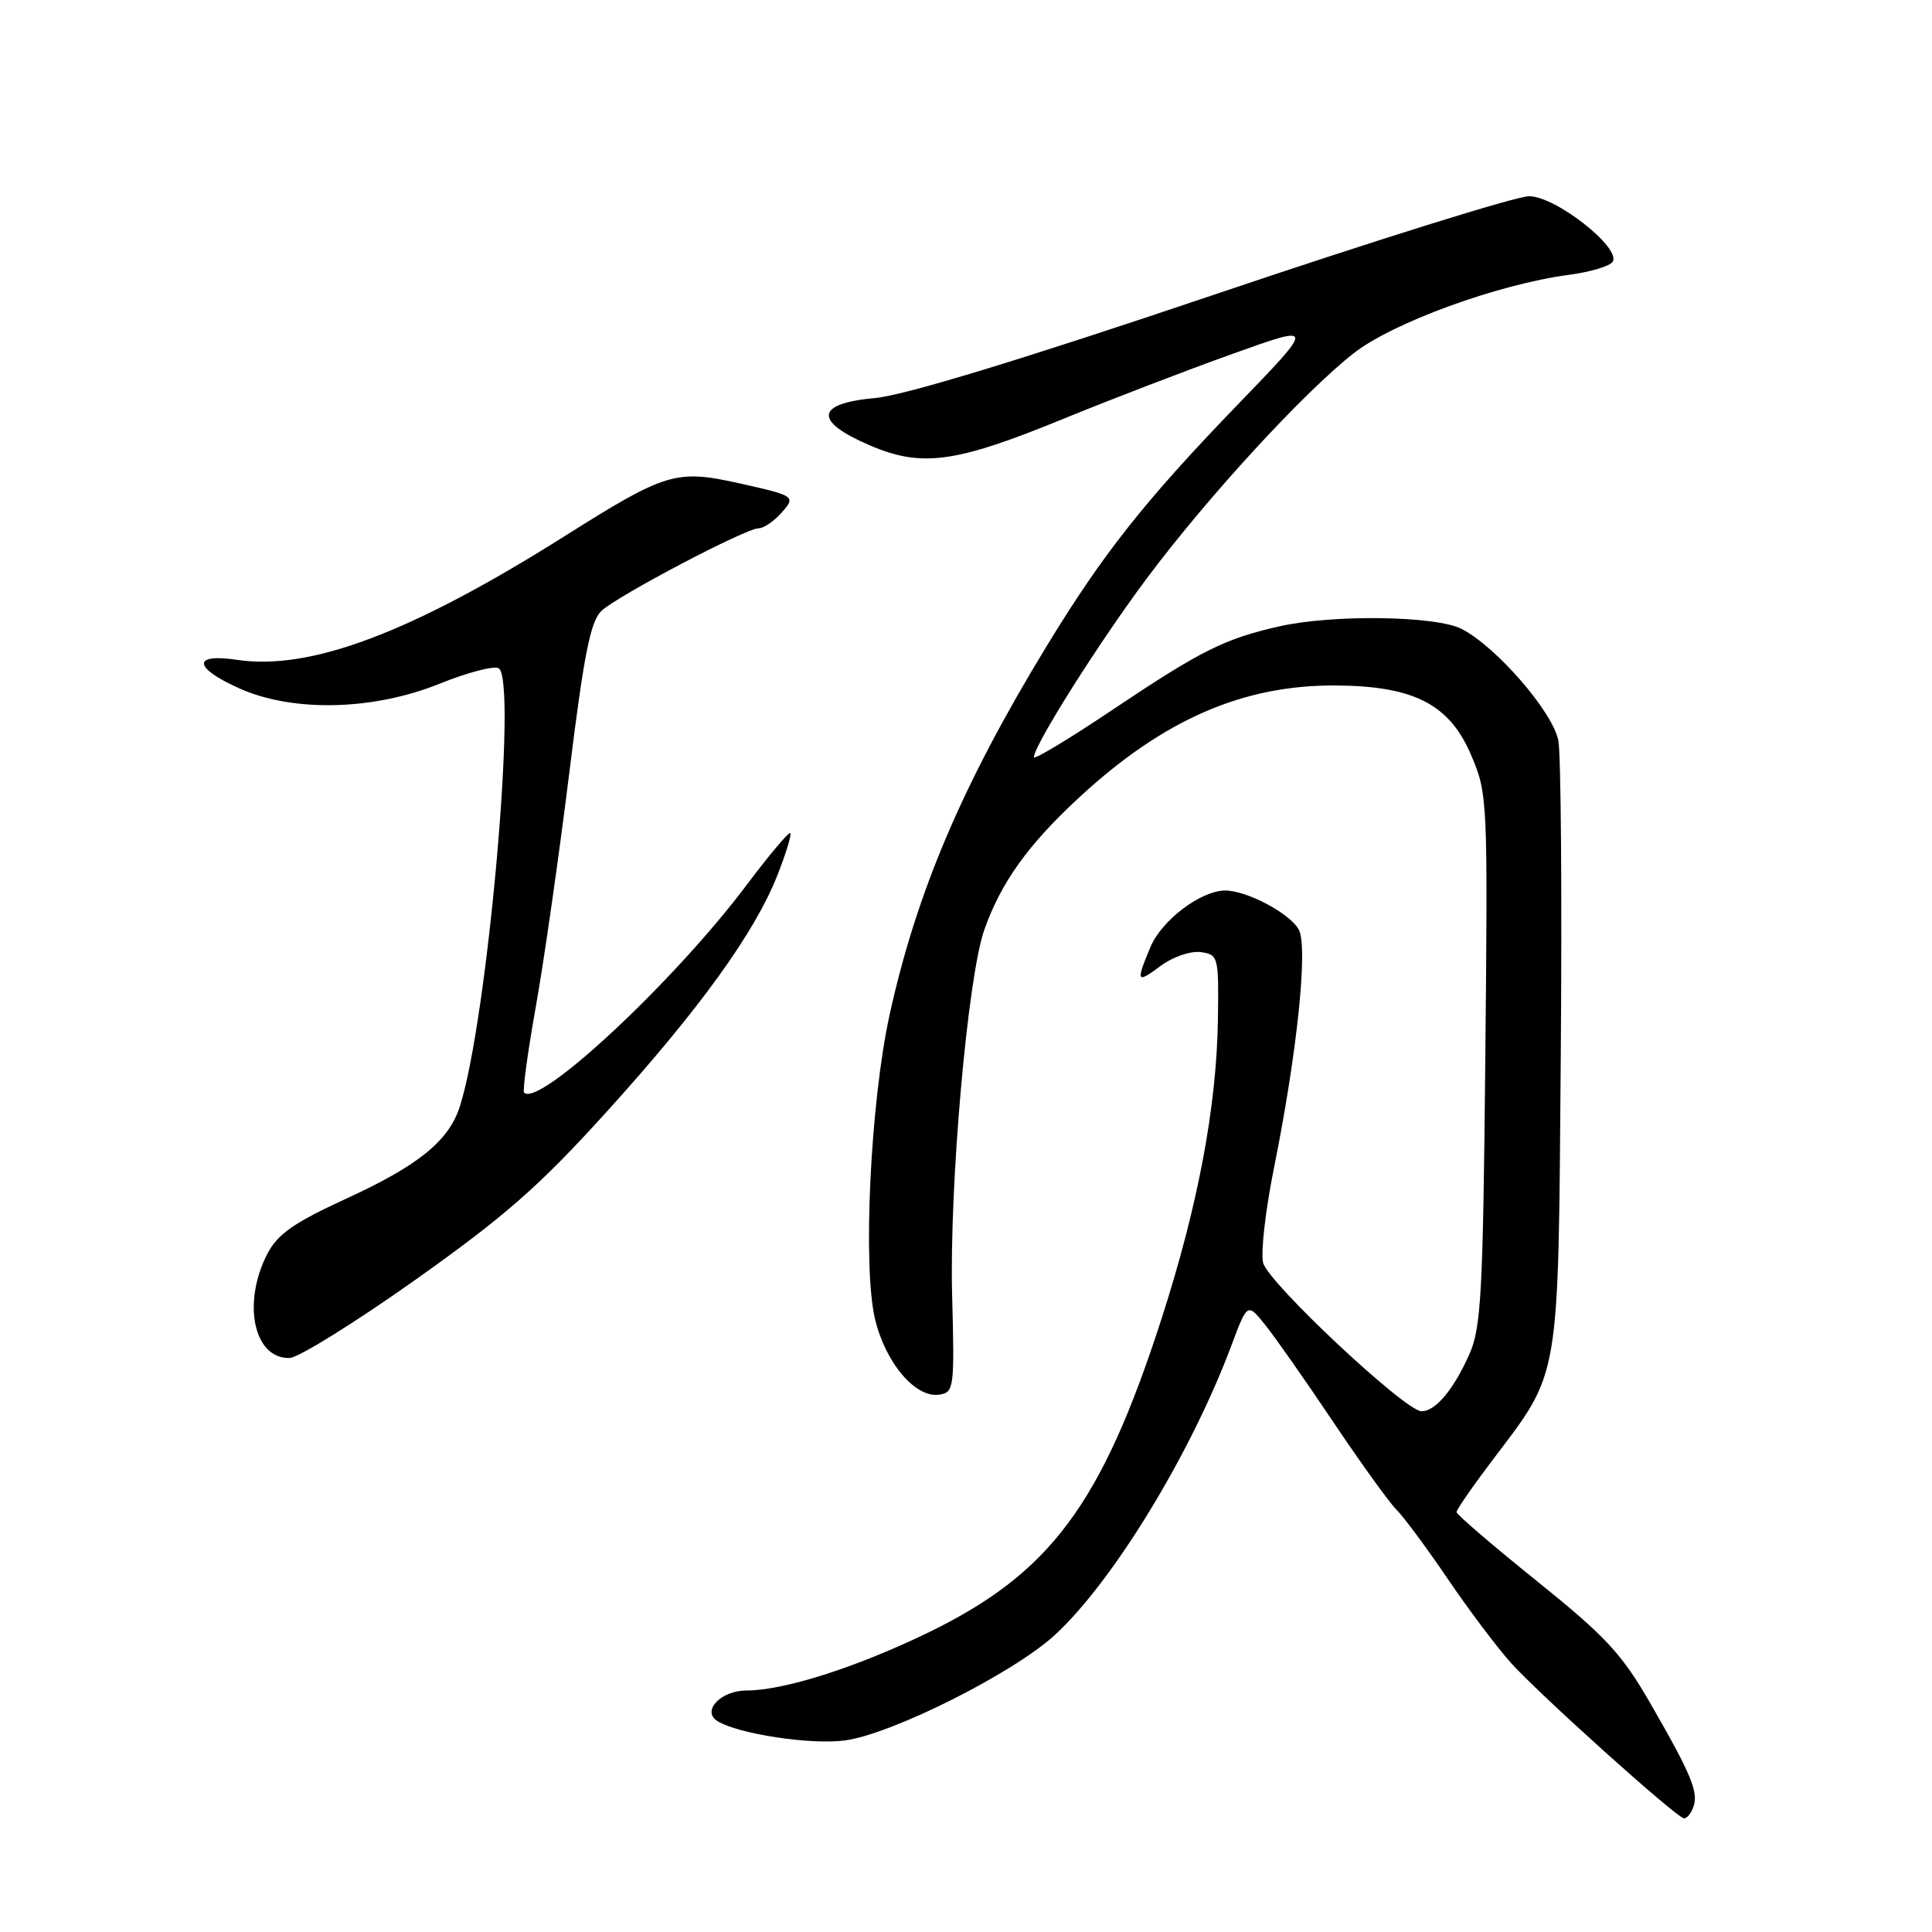 <?xml version="1.0" encoding="UTF-8" standalone="no"?>
<!DOCTYPE svg PUBLIC "-//W3C//DTD SVG 1.1//EN" "http://www.w3.org/Graphics/SVG/1.1/DTD/svg11.dtd" >
<svg xmlns="http://www.w3.org/2000/svg" xmlns:xlink="http://www.w3.org/1999/xlink" version="1.1" viewBox="0 0 256 256">
 <g >
 <path fill="currentColor"
d=" M 224.36 239.49 C 225.11 237.54 224.15 235.20 218.73 225.79 C 214.92 219.15 212.80 216.87 203.65 209.50 C 197.79 204.79 193.00 200.68 193.00 200.36 C 193.00 200.04 195.09 197.01 197.64 193.64 C 206.82 181.50 206.46 183.65 206.81 140.00 C 206.98 118.82 206.84 99.99 206.49 98.14 C 205.79 94.38 198.31 85.73 193.70 83.35 C 190.32 81.59 176.67 81.39 169.54 82.99 C 162.32 84.61 159.12 86.21 147.61 93.92 C 141.78 97.84 137.00 100.72 137.00 100.33 C 137.00 98.76 145.71 84.98 152.06 76.50 C 160.10 65.77 172.63 52.13 179.30 46.86 C 184.46 42.78 198.43 37.68 207.86 36.42 C 210.71 36.05 213.34 35.26 213.69 34.68 C 214.83 32.84 206.12 26.00 202.62 26.00 C 200.90 26.00 182.05 31.89 160.72 39.10 C 135.40 47.65 119.87 52.38 115.97 52.74 C 108.06 53.45 107.77 55.79 115.20 58.99 C 122.12 61.97 126.57 61.37 140.87 55.51 C 147.10 52.96 157.17 49.09 163.26 46.91 C 174.31 42.95 174.31 42.95 163.90 53.72 C 151.69 66.37 146.09 73.45 138.69 85.61 C 127.54 103.90 121.44 118.23 117.87 134.50 C 115.33 146.08 114.29 167.87 115.95 174.80 C 117.34 180.60 121.29 185.25 124.43 184.80 C 126.42 184.51 126.49 184.01 126.16 171.50 C 125.79 157.03 128.22 129.47 130.42 123.22 C 132.63 116.95 136.22 111.93 142.96 105.70 C 154.17 95.32 164.77 90.71 177.15 90.83 C 187.36 90.92 192.04 93.33 194.90 99.98 C 197.12 105.16 197.15 105.72 196.81 140.37 C 196.51 171.35 196.26 175.97 194.69 179.46 C 192.60 184.15 190.21 187.00 188.36 187.00 C 186.21 187.00 168.03 169.97 167.37 167.33 C 167.03 166.00 167.69 160.31 168.82 154.70 C 171.88 139.51 173.34 125.50 172.10 123.19 C 170.96 121.05 165.22 118.00 162.35 118.00 C 159.11 118.01 153.93 121.93 152.44 125.49 C 150.48 130.19 150.58 130.37 153.86 127.94 C 155.45 126.77 157.79 125.98 159.11 126.16 C 161.43 126.49 161.50 126.76 161.38 135.00 C 161.22 146.62 158.74 159.78 153.88 174.84 C 145.95 199.36 139.15 208.49 122.96 216.34 C 113.45 220.95 103.87 224.00 98.91 224.00 C 95.52 224.00 92.93 226.72 95.06 228.05 C 97.79 229.75 107.39 231.22 111.94 230.62 C 118.13 229.81 134.29 221.70 139.79 216.63 C 147.49 209.53 157.80 192.63 163.16 178.30 C 165.29 172.62 165.29 172.62 167.65 175.56 C 168.95 177.18 172.99 182.94 176.63 188.37 C 180.27 193.80 184.05 199.05 185.03 200.03 C 186.01 201.01 189.06 205.12 191.80 209.16 C 194.54 213.20 198.29 218.19 200.14 220.27 C 203.85 224.42 222.12 240.85 223.14 240.94 C 223.50 240.97 224.05 240.32 224.36 239.49 Z  M 55.00 169.61 C 66.90 161.17 71.44 157.19 80.30 147.41 C 92.65 133.78 99.99 123.62 102.99 116.02 C 104.14 113.12 104.91 110.58 104.72 110.39 C 104.53 110.19 101.92 113.29 98.93 117.27 C 89.31 130.08 71.43 146.76 69.45 144.78 C 69.22 144.56 69.92 139.45 70.99 133.44 C 72.07 127.42 74.05 113.54 75.41 102.60 C 77.35 86.82 78.24 82.33 79.68 80.96 C 81.80 78.95 98.82 70.00 100.53 70.00 C 101.17 70.00 102.50 69.11 103.48 68.02 C 105.51 65.78 105.40 65.70 98.00 64.05 C 89.58 62.17 88.25 62.57 74.76 71.08 C 54.51 83.84 41.11 88.89 31.40 87.43 C 25.42 86.54 25.60 88.49 31.75 91.23 C 38.86 94.40 49.46 94.14 58.24 90.60 C 61.95 89.10 65.48 88.18 66.08 88.55 C 68.59 90.10 64.60 135.14 60.94 146.59 C 59.47 151.18 55.47 154.43 45.81 158.86 C 38.93 162.02 36.78 163.53 35.43 166.13 C 32.05 172.67 33.63 180.07 38.37 179.94 C 39.54 179.91 47.02 175.26 55.00 169.61 Z "/>
</g>
</svg>